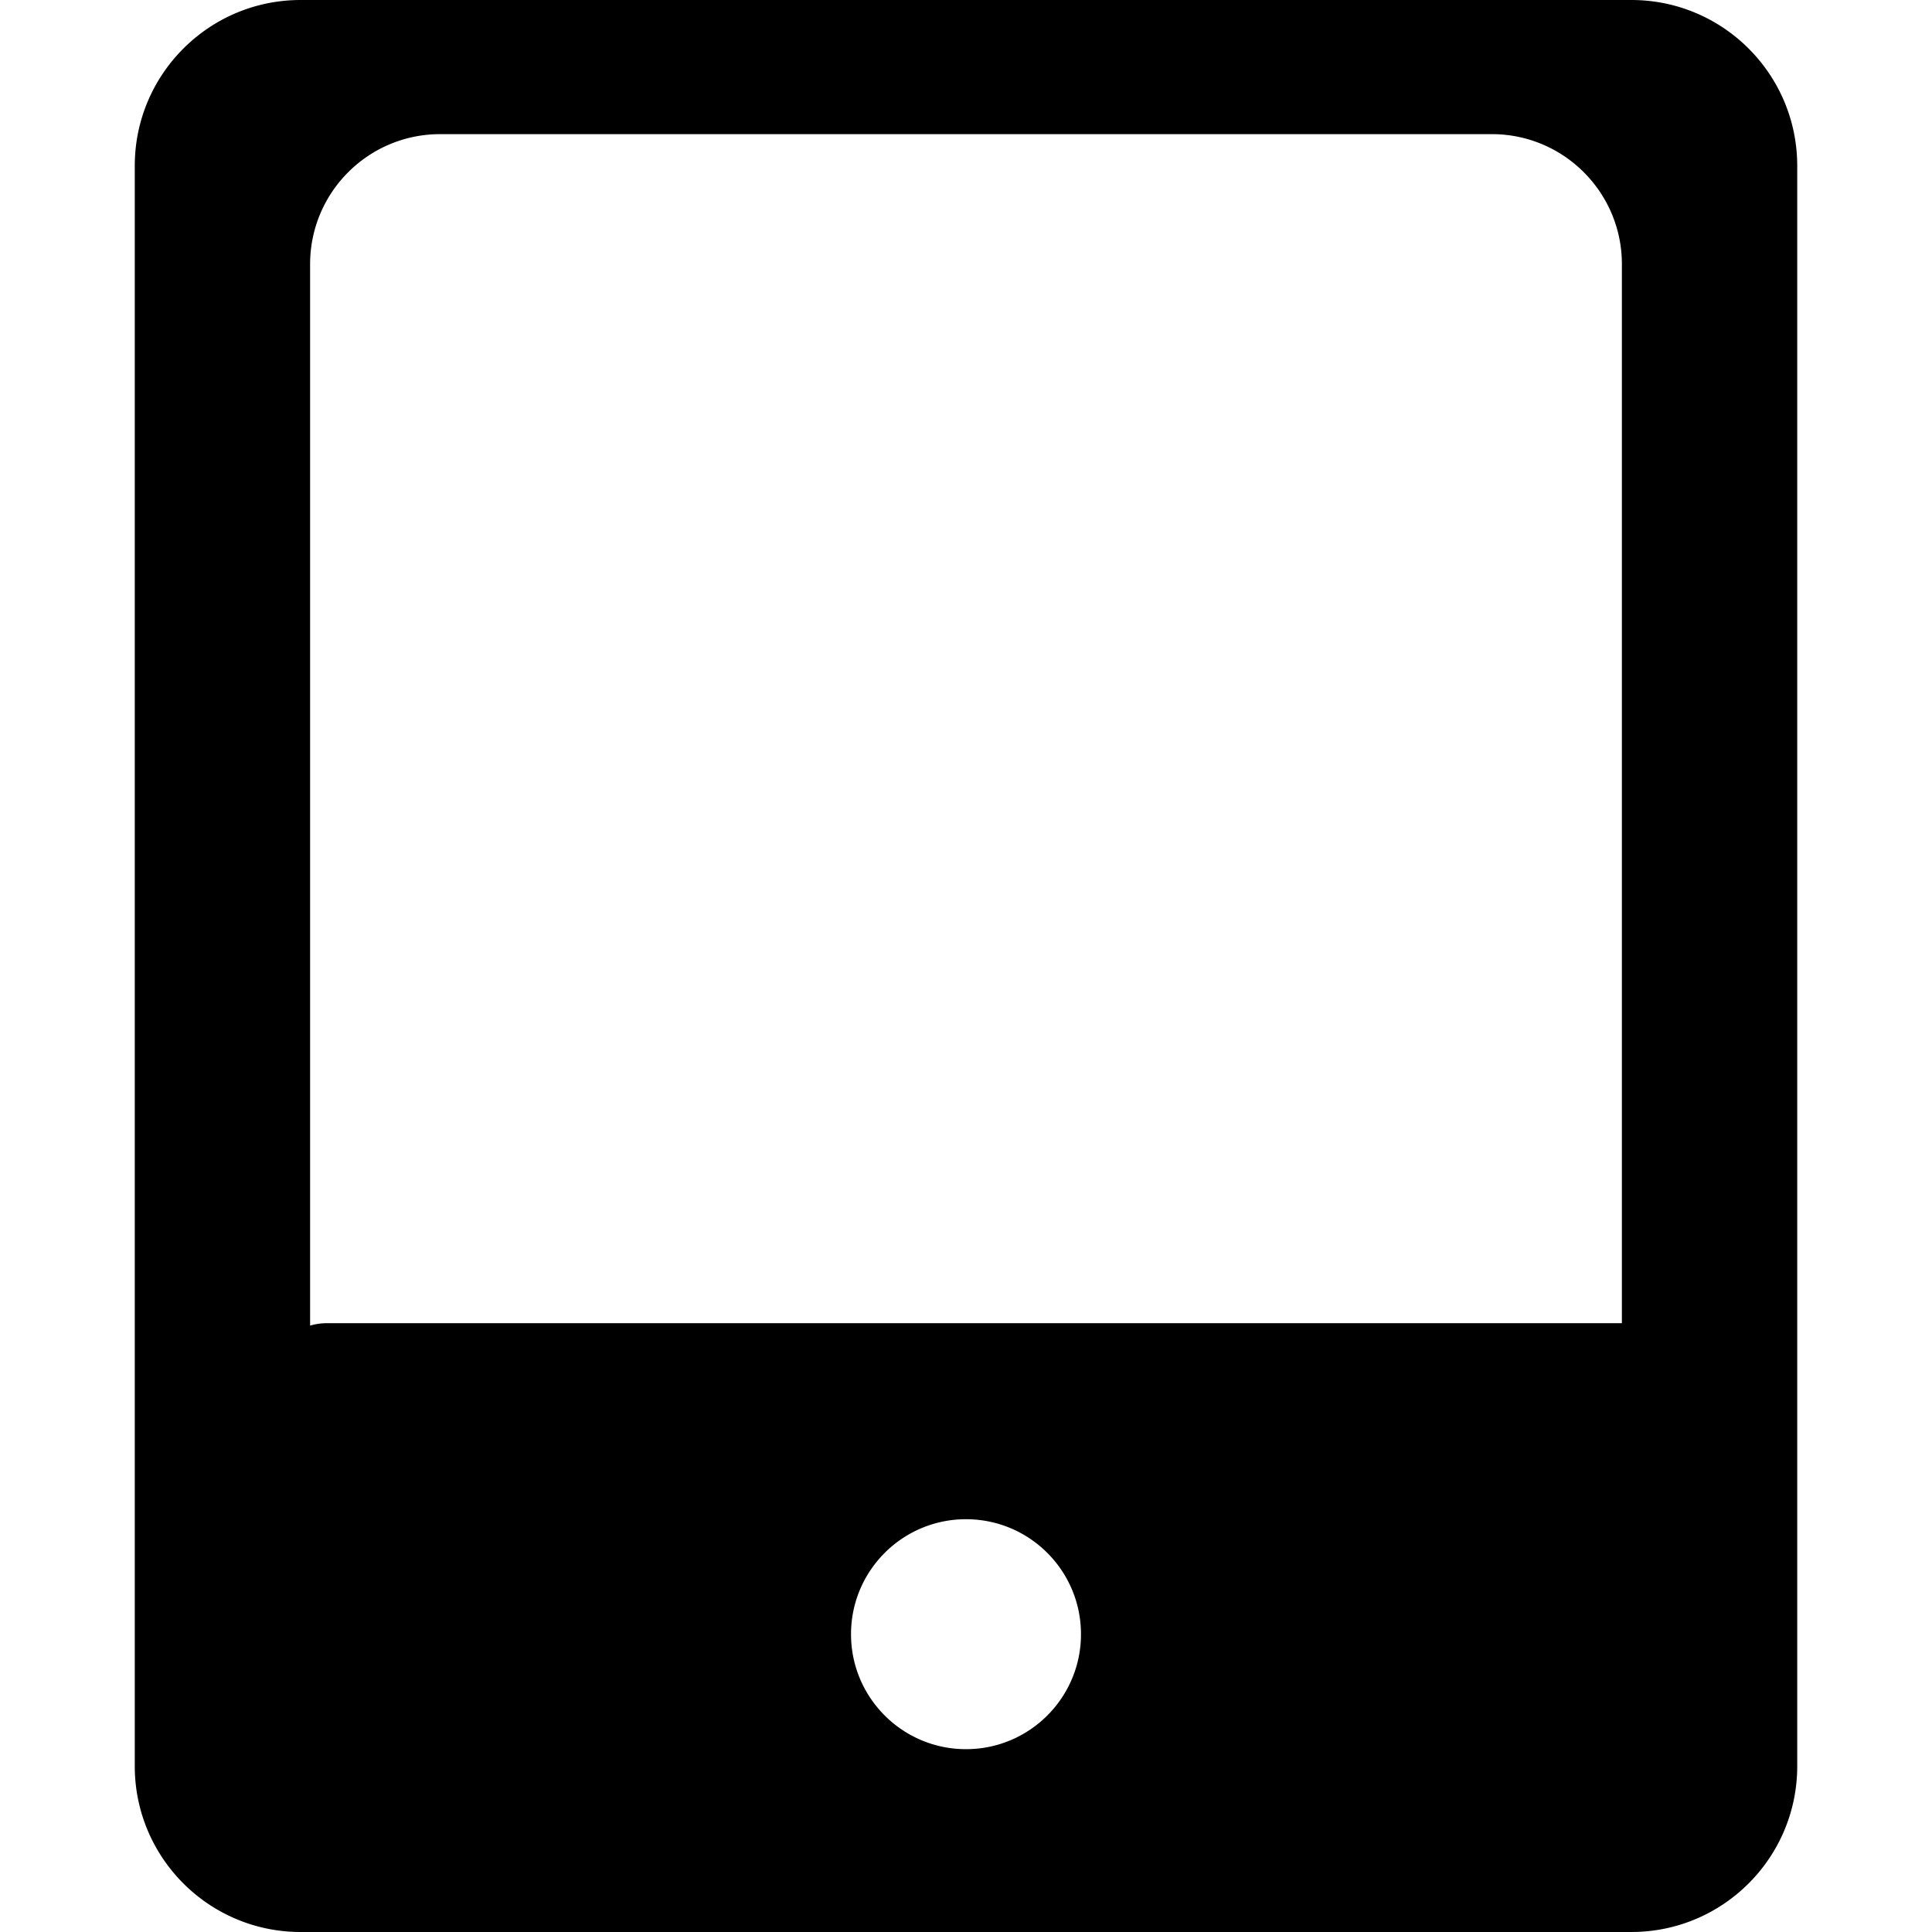 <?xml version="1.0" standalone="no"?><!DOCTYPE svg PUBLIC "-//W3C//DTD SVG 1.1//EN" "http://www.w3.org/Graphics/SVG/1.1/DTD/svg11.dtd"><svg t="1623999433300" class="icon" viewBox="0 0 1024 1024" version="1.1" xmlns="http://www.w3.org/2000/svg" p-id="7613" xmlns:xlink="http://www.w3.org/1999/xlink" width="25" height="25"><defs><style type="text/css"></style></defs><path d="M864.656 0c48.554 0 87.914 39.361 87.914 87.914v848.172c0 48.554-39.361 87.914-87.914 87.914H159.344c-48.554 0-87.914-39.361-87.914-87.914V87.914c0-48.554 39.361-87.914 87.914-87.914h705.311zM512 805.214c-33.657 0-60.94 27.283-60.94 60.94s27.283 60.94 60.94 60.94 60.94-27.283 60.94-60.94-27.283-60.94-60.94-60.94zM790.705 71.096H233.295c-37.689 0-68.314 30.247-68.923 67.793l-0.01 1.139v562.563A31.981 31.981 0 0 1 173.331 701.315h686.306V140.028c0-38.071-30.862-68.933-68.933-68.933z" p-id="7614"></path></svg>